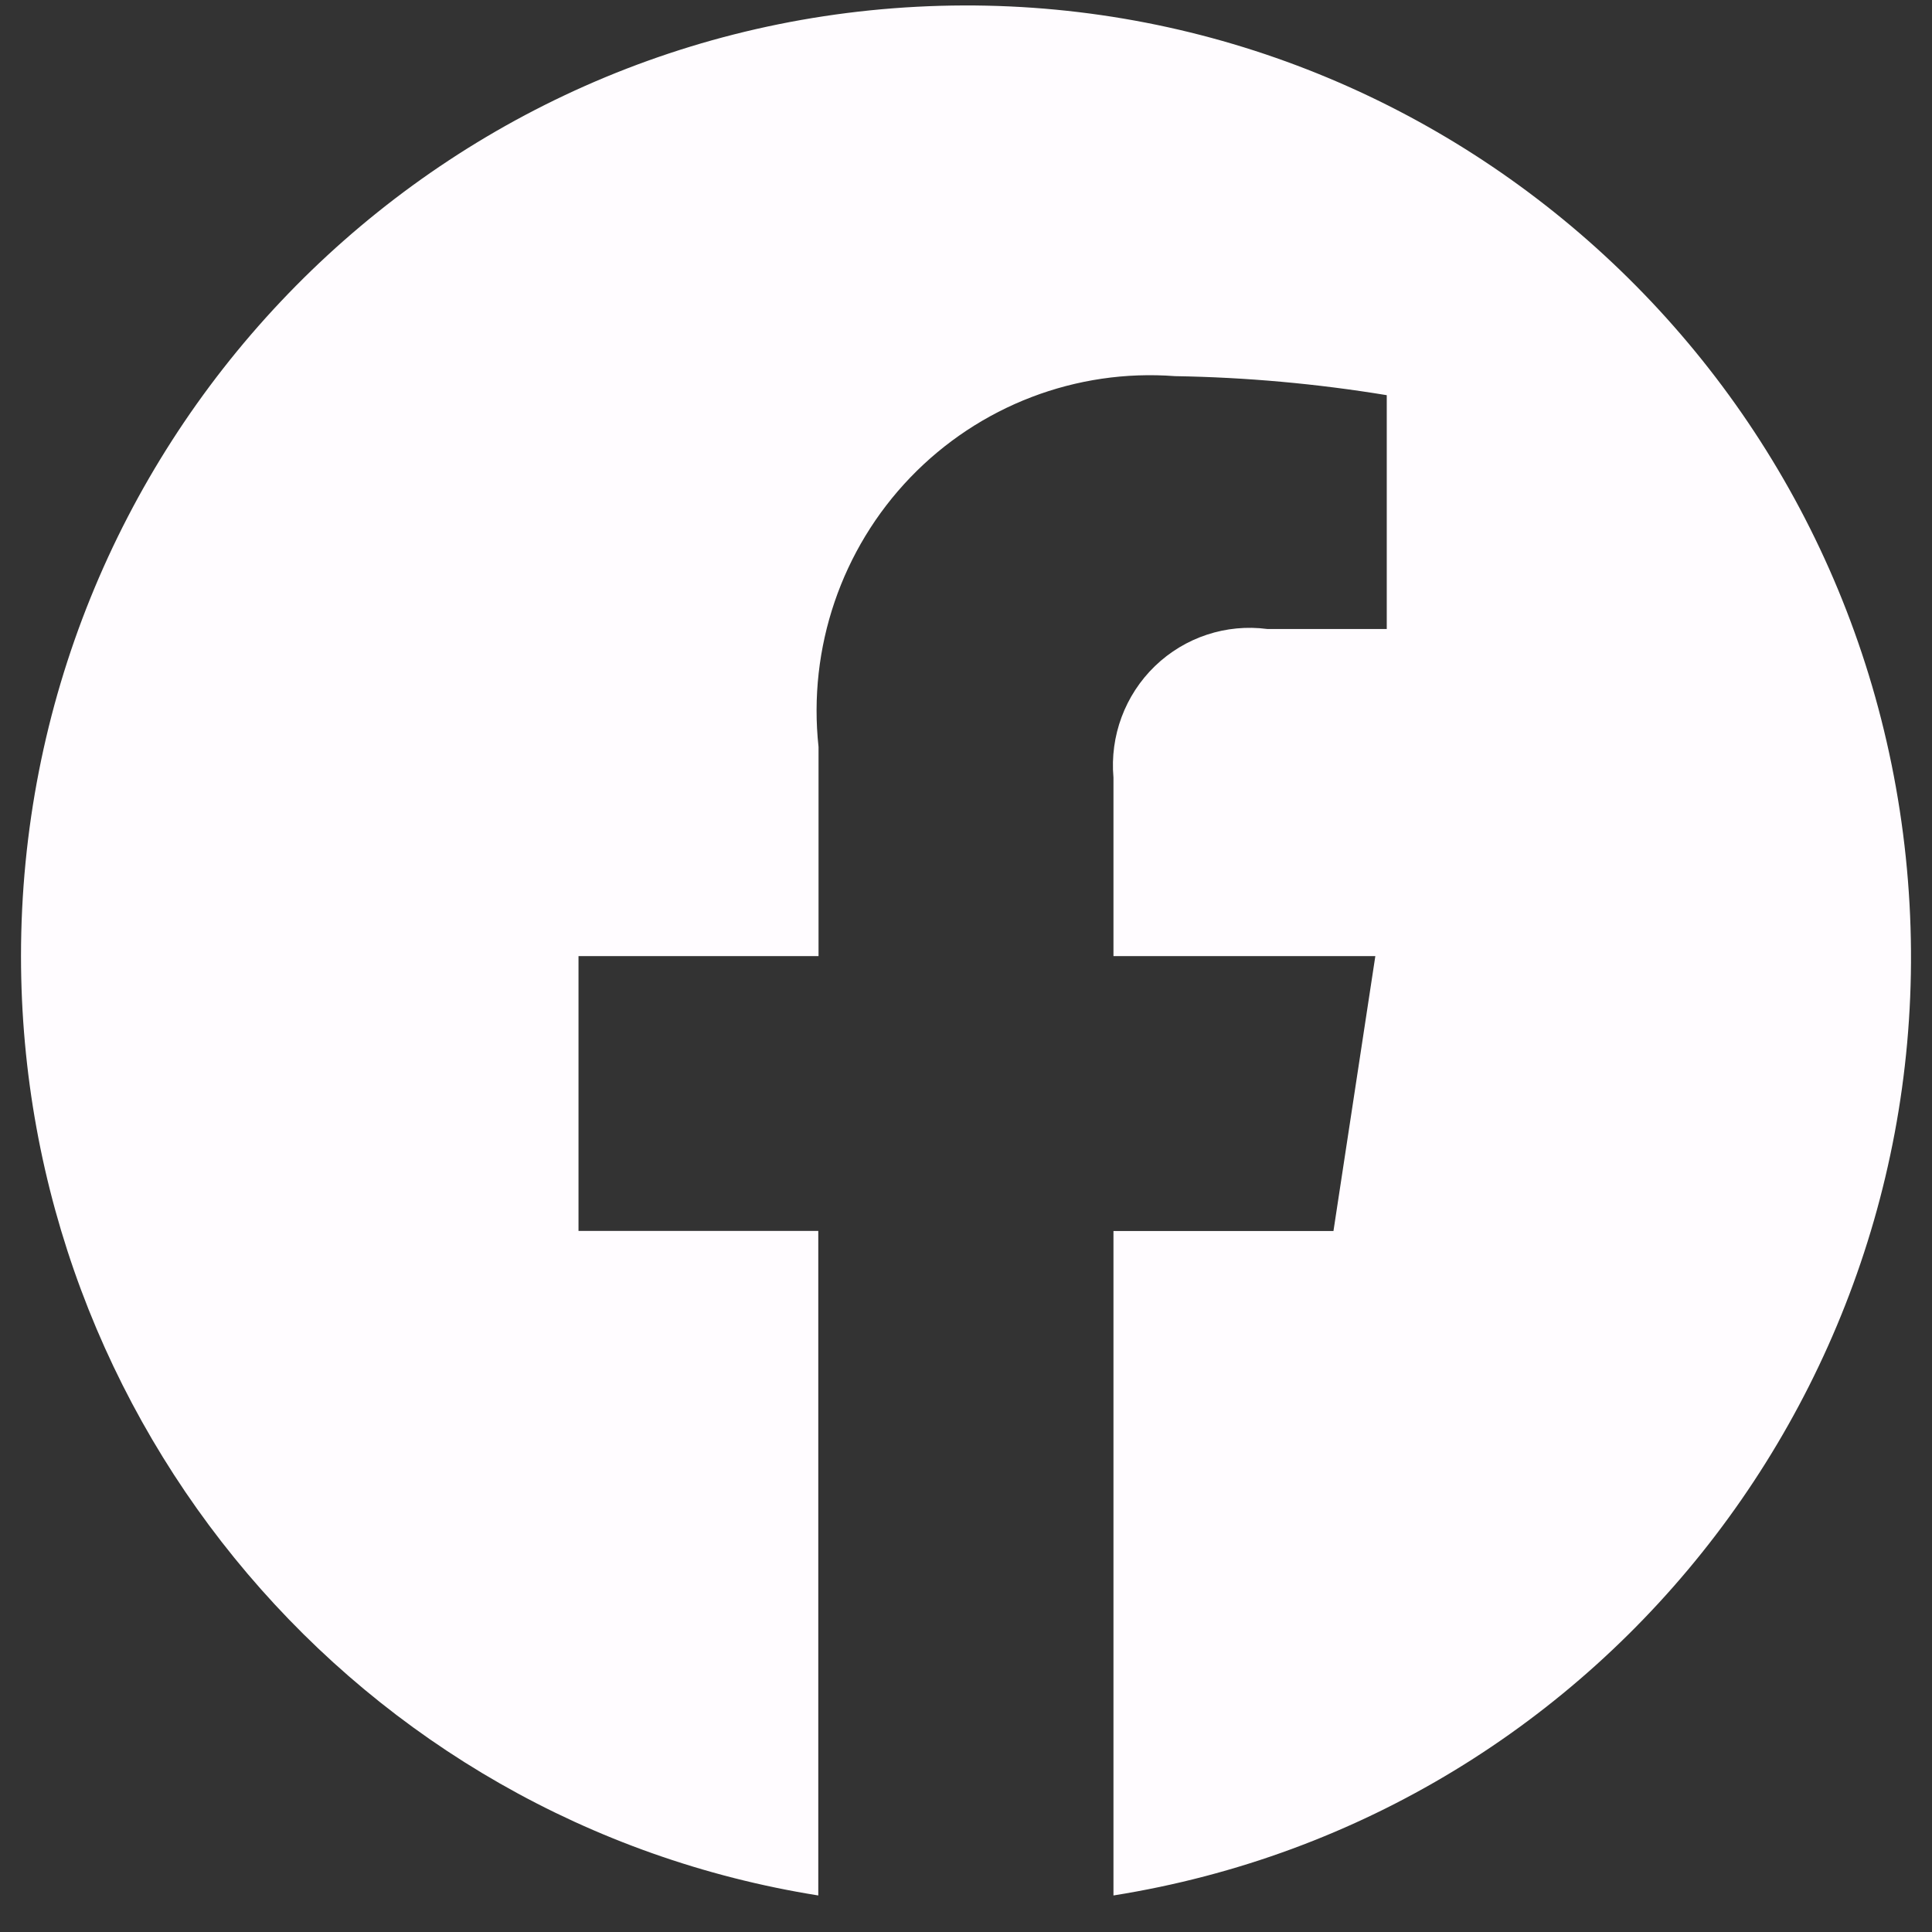 <svg width="46" height="46" viewBox="0 0 46 46" fill="none" xmlns="http://www.w3.org/2000/svg">
<rect x="0" y="0" width="46" height="46" fill="#333333" stroke="none"/>
<path d="M0.5 22.765C0.503 33.902 8.551 43.385 19.483 45.13V29.308H13.774V22.765H19.489V17.785C19.234 15.425 20.035 13.073 21.675 11.367C23.316 9.661 25.626 8.777 27.978 8.956C29.667 8.983 31.351 9.135 33.018 9.409V14.976H30.174C29.195 14.847 28.211 15.172 27.498 15.86C26.786 16.548 26.423 17.524 26.511 18.514V22.765H32.746L31.749 29.31H26.511V45.13C38.334 43.25 46.624 32.386 45.376 20.409C44.128 8.432 33.779 -0.466 21.827 0.161C9.874 0.789 0.502 10.722 0.5 22.765Z" fill="#FFFCFF"/>
</svg>
